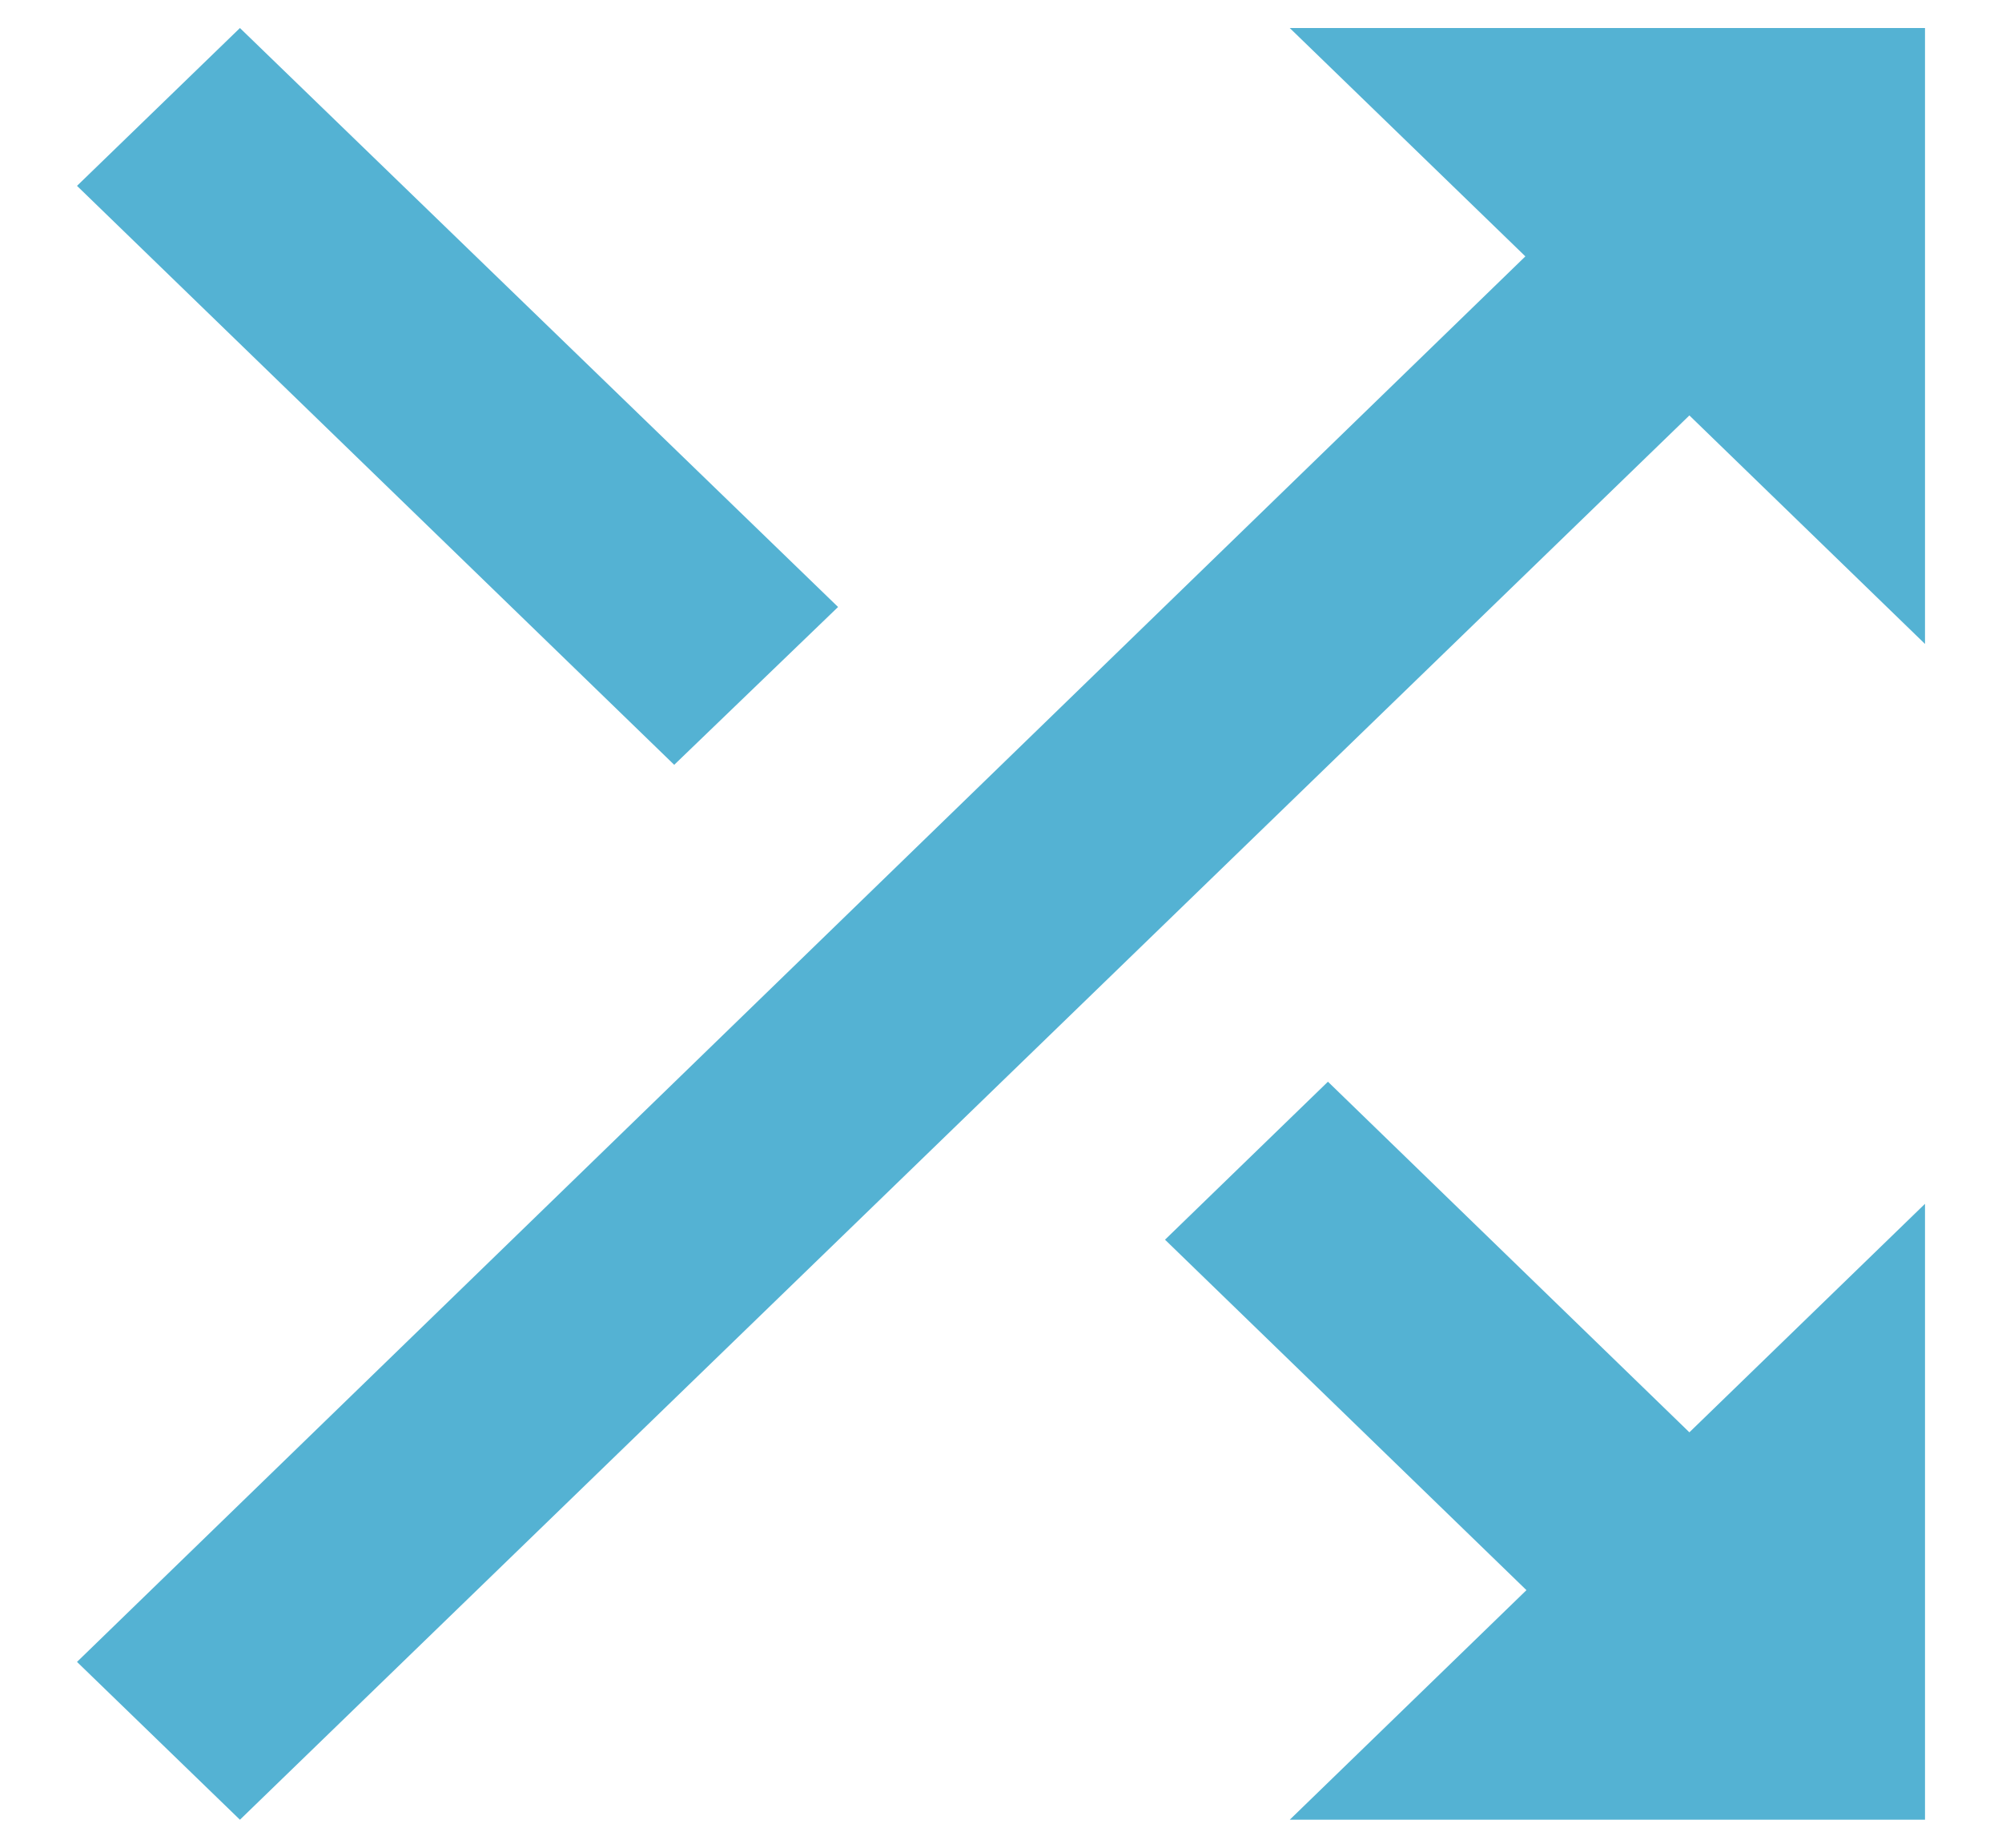 <svg width="13" height="12" viewBox="0 0 13 12" fill="none" xmlns="http://www.w3.org/2000/svg">
<path d="M5.442 3.942L1.558 0.182L0.5 1.207L4.378 4.967L5.442 3.942ZM8.375 0.182L9.905 1.665L0.5 10.793L1.558 11.818L10.97 2.698L12.5 4.182V0.182H8.375ZM8.623 7.025L7.565 8.051L9.912 10.327L8.375 11.818H12.5V7.818L10.97 9.302L8.623 7.025Z" fill="#54B2D3"/>
</svg>
